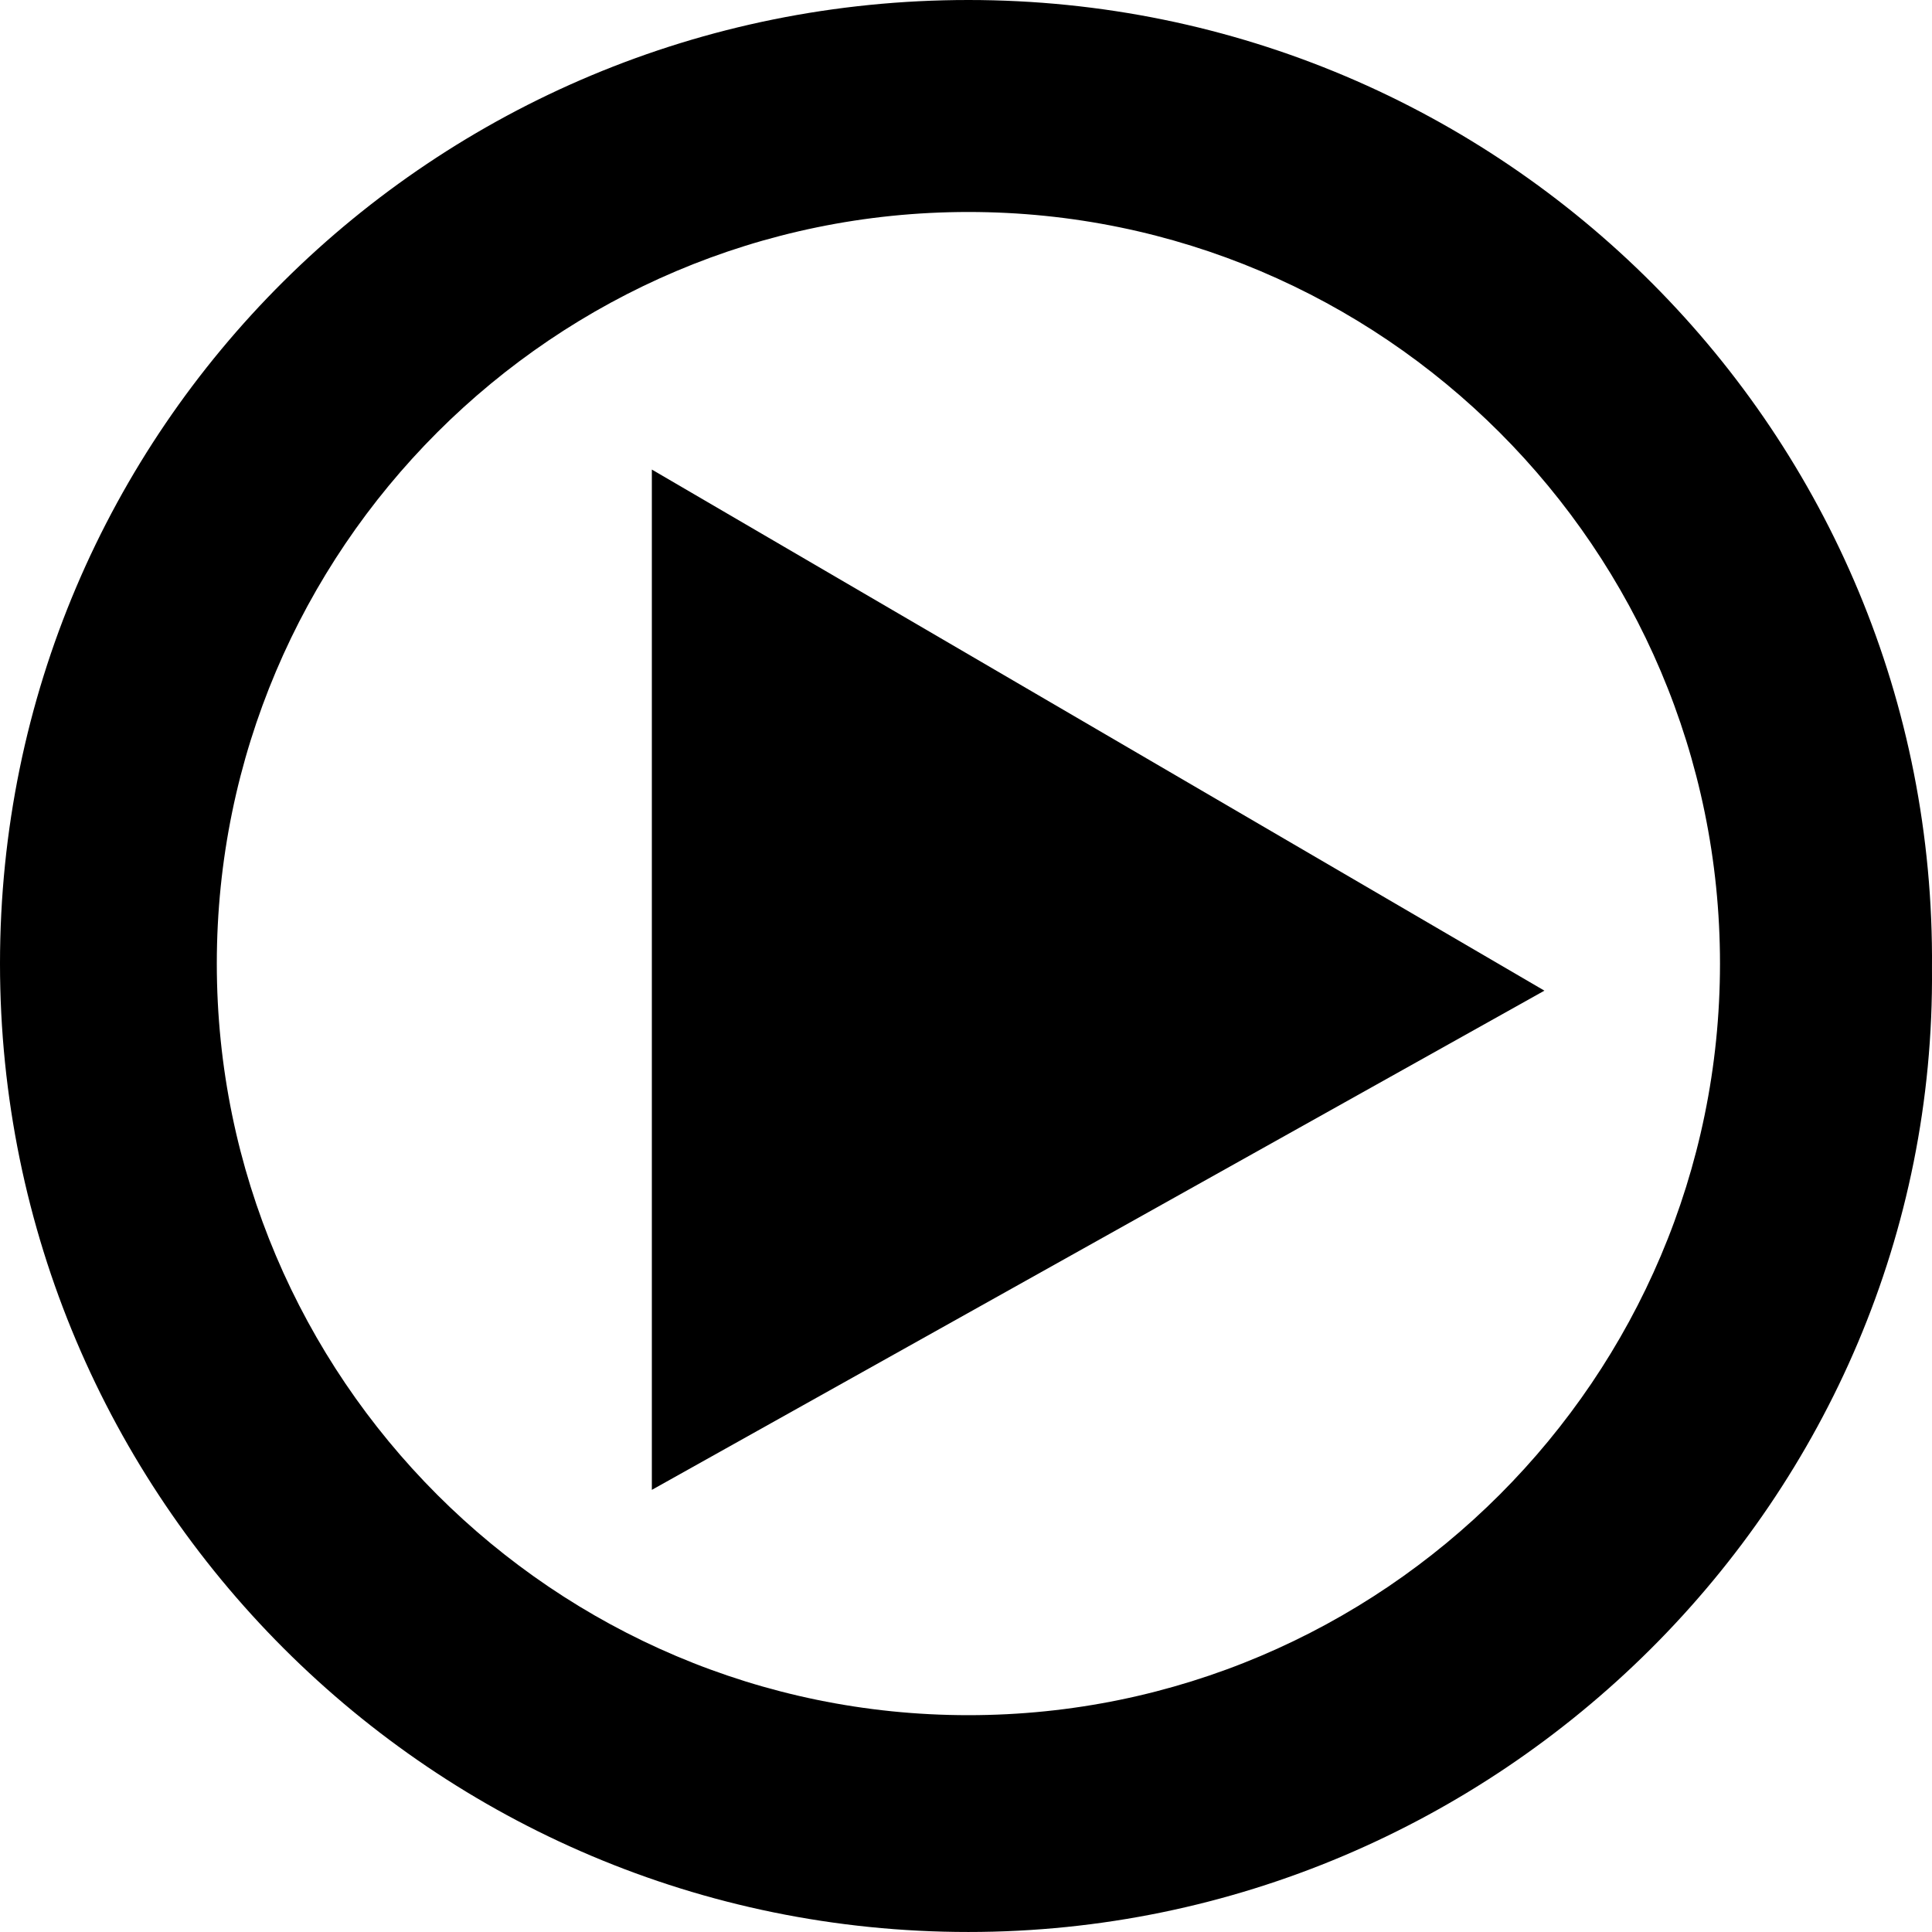 <?xml version="1.0"?>
<svg version="1.1" xmlns="http://www.w3.org/2000/svg" xmlns:xlink="http://www.w3.org/1999/xlink" width="500" height="500">
    <desc iVinci="yes" version="4.6" gridStep="20" showGrid="no" snapToGrid="no" codePlatform="0"/>
    <g id="Layer1" name="Layer 1" opacity="1">
        <g id="Shape1">
            <desc shapeID="1" type="3" basicInfo-basicType="0" basicInfo-roundedRectRadius="12" basicInfo-polygonSides="6" basicInfo-starPoints="5" bounding="rect(-11,-12,22,24)" text="" font-familyName="" font-pixelSize="20" font-bold="0" font-underline="0" font-alignment="1" strokeStyle="0" markerStart="0" markerEnd="0" shadowEnabled="0" shadowOffsetX="0" shadowOffsetY="2" shadowBlur="4" shadowOpacity="160" blurEnabled="0" blurRadius="4" transform="matrix(1.102,0,0,1.102,4235.72,276.135)" pers-center="0,0" pers-size="0,0" pers-start="0,0" pers-end="0,0" locked="0" mesh="" flag=""/>
            <path id="shapePath1" d="M0,0 Z" style="stroke:#000000;stroke-opacity:1;stroke-width:0;stroke-linejoin:bevel;stroke-miterlimit:2;stroke-linecap:square;fill:none;"/>
        </g>
        <g id="Shape2">
            <desc shapeID="2" type="0" basicInfo-basicType="0" basicInfo-roundedRectRadius="12" basicInfo-polygonSides="6" basicInfo-starPoints="5" bounding="rect(-250.002,-249.998,500.005,499.995)" text="" font-familyName="" font-pixelSize="20" font-bold="0" font-underline="0" font-alignment="1" strokeStyle="0" markerStart="0" markerEnd="0" shadowEnabled="0" shadowOffsetX="0" shadowOffsetY="2" shadowBlur="4" shadowOpacity="160" blurEnabled="0" blurRadius="4" transform="matrix(1,0,0,1,250.002,249.998)" pers-center="0,0" pers-size="0,0" pers-start="0,0" pers-end="0,0" locked="0" mesh="" flag=""/>
            <path id="shapePath2" d="M250.622,499.995 C112.218,499.995 0,387.778 0,249.374 C0,110.972 112.218,-1.52588e-05 250.622,-1.52588e-05 C389.023,-1.52588e-05 501.242,112.218 499.994,250.622 C501.242,387.778 387.776,499.995 250.622,499.995 M250.622,54.862 C143.39,54.862 56.109,142.143 56.109,249.374 C56.109,356.606 143.39,443.886 250.622,443.886 C357.851,443.886 445.132,356.606 445.132,249.374 C445.132,142.143 357.851,54.862 250.622,54.862 Z" style="stroke:none;fill-rule:evenodd;fill:#000000;fill-opacity:1;"/>
        </g>
        <g id="Shape3">
            <desc shapeID="3" type="0" basicInfo-basicType="0" basicInfo-roundedRectRadius="12" basicInfo-polygonSides="6" basicInfo-starPoints="5" bounding="rect(-115.498,-132.027,230.995,264.054)" text="" font-familyName="" font-pixelSize="20" font-bold="0" font-underline="0" font-alignment="1" strokeStyle="0" markerStart="0" markerEnd="0" shadowEnabled="0" shadowOffsetX="0" shadowOffsetY="2" shadowBlur="4" shadowOpacity="160" blurEnabled="0" blurRadius="4" transform="matrix(1,0,0,1,284.195,253.548)" pers-center="0,0" pers-size="0,0" pers-start="0,0" pers-end="0,0" locked="0" mesh="" flag=""/>
            <path id="shapePath3" d="M399.693,256.381 L168.698,385.575 L168.698,121.521 L399.693,256.381 Z" style="stroke:none;fill-rule:evenodd;fill:#000000;fill-opacity:1;"/>
        </g>
    </g>
</svg>
